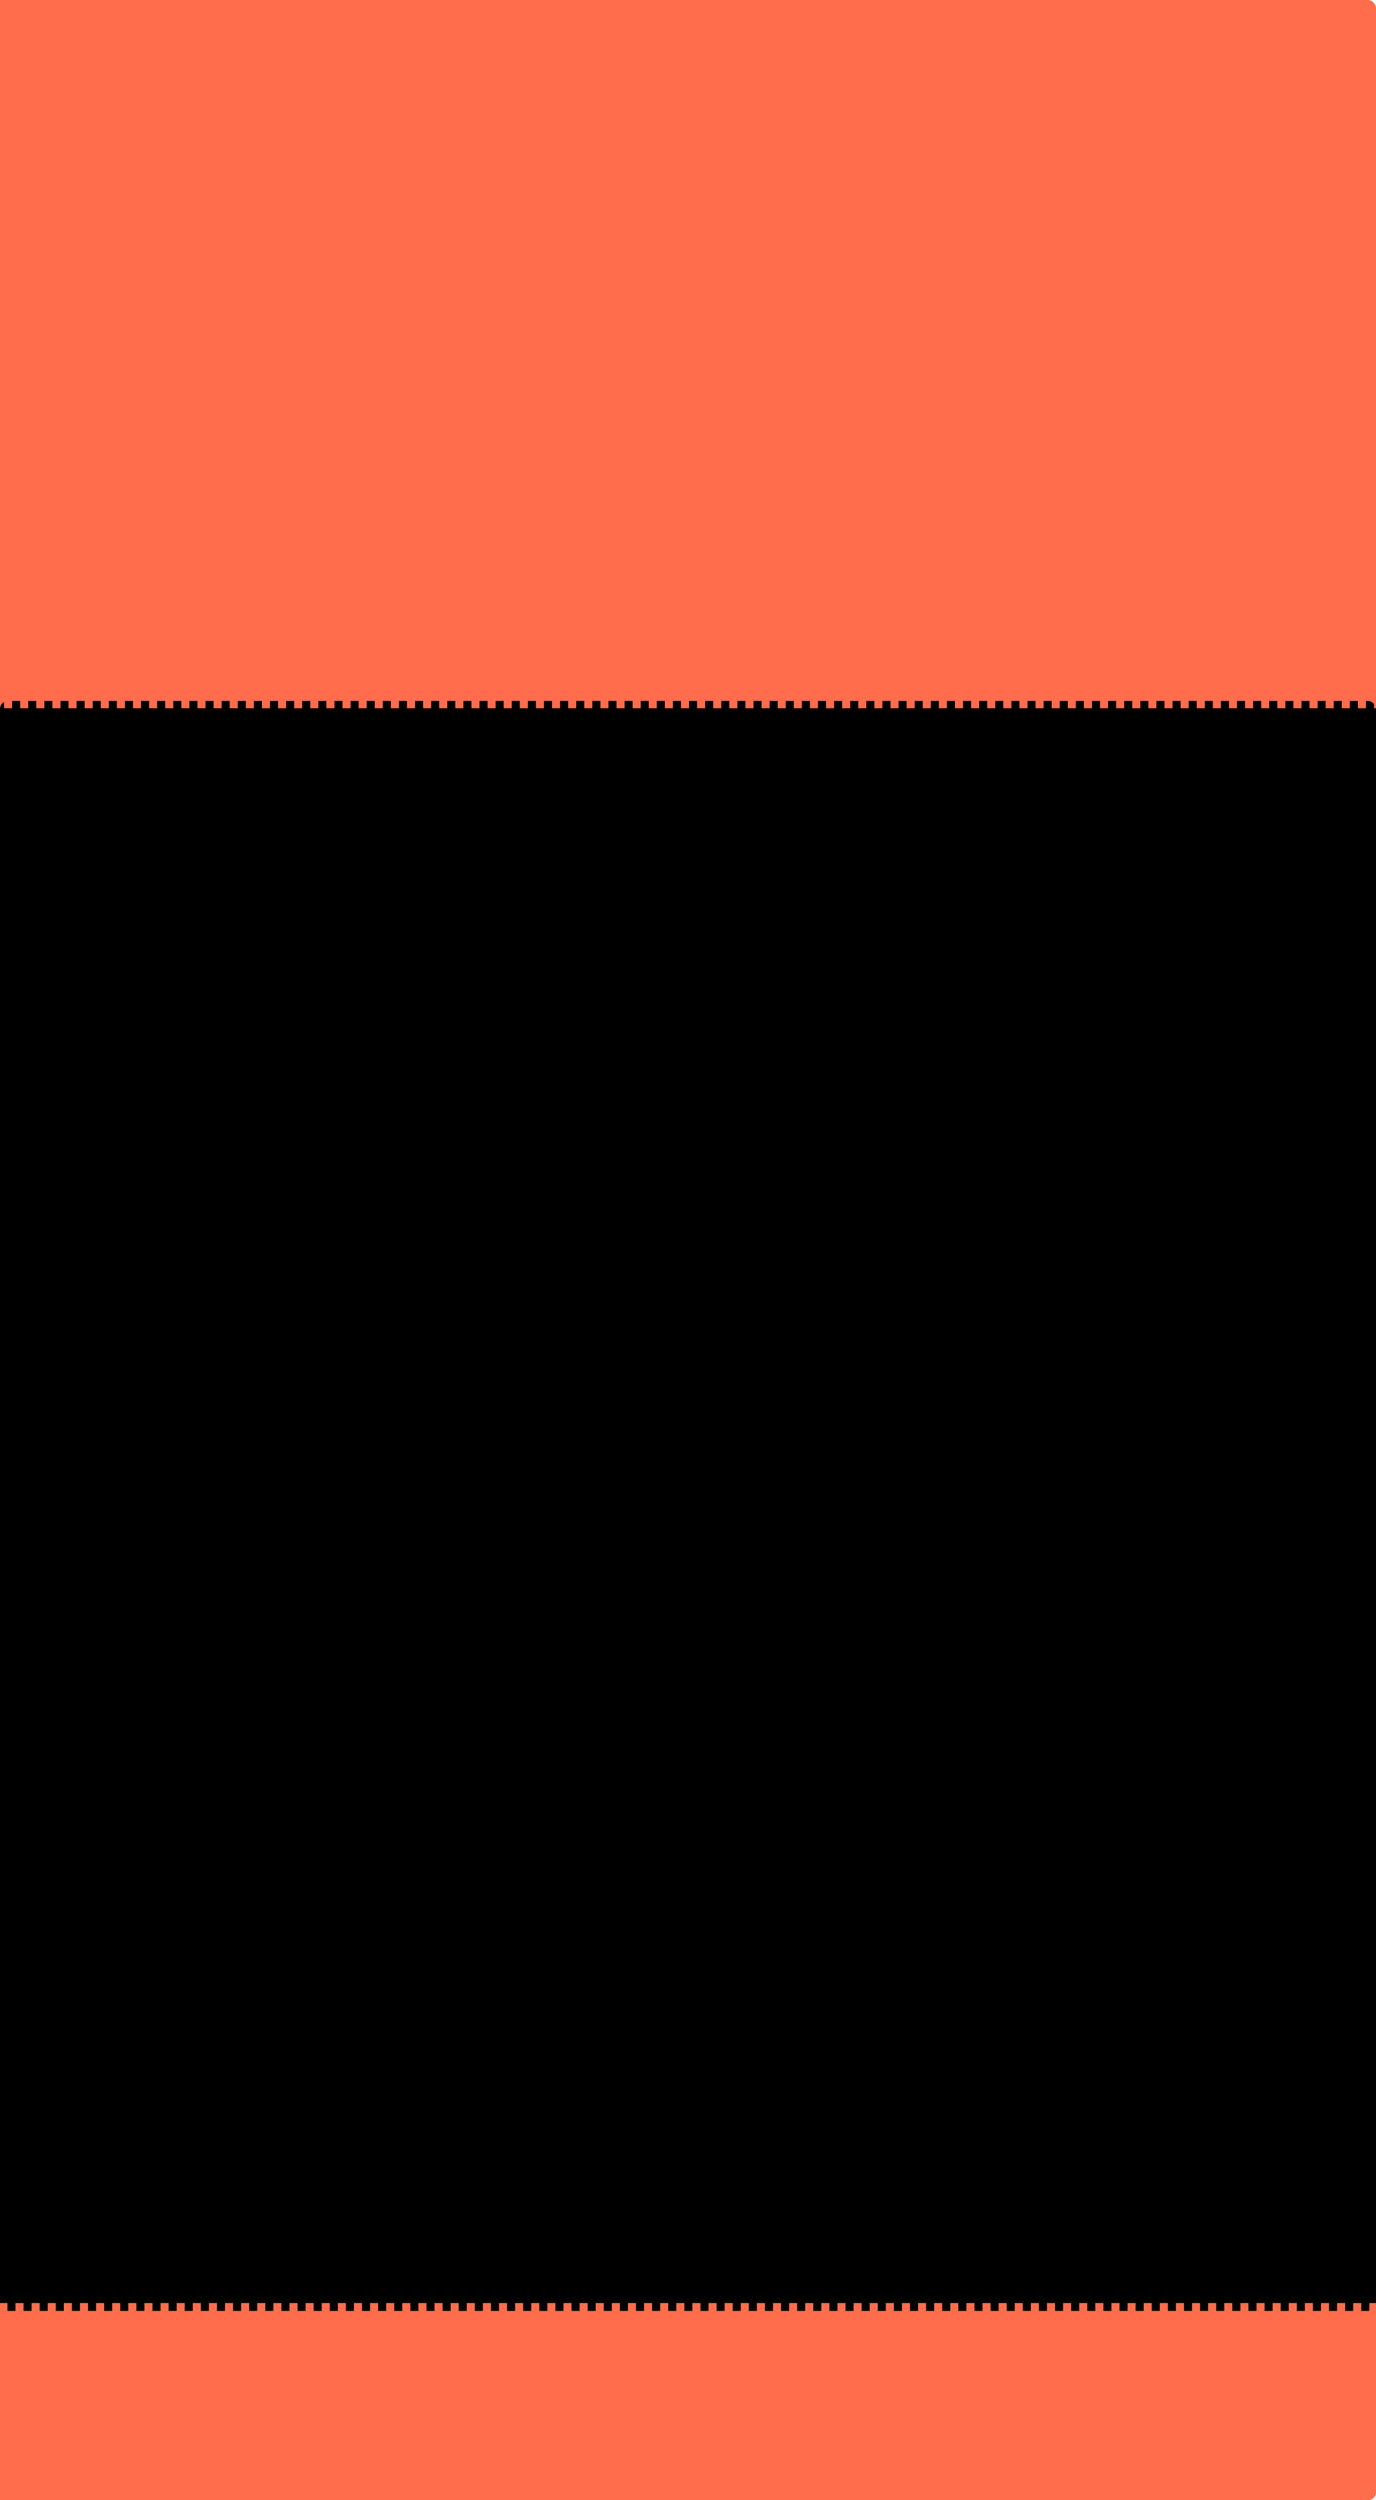 <svg width="1025" height="1862" viewBox="0 0 1025 1862" fill="none" xmlns="http://www.w3.org/2000/svg">
<rect x="-35" width="1060" height="1862" rx="6" fill="#FF6D4D"/>
<rect y="522" width="1025" height="1199" rx="6" fill="black"/>
<path d="M-32.999 515.432H-26.996V527.443H-32.999V515.432ZM-20.993 515.432H-14.99V527.443H-20.993V515.432ZM-8.987 515.432H-2.984V527.443H-8.987V515.432ZM3.019 515.432H9.022V527.443H3.019V515.432ZM15.024 515.432H21.027V527.443H15.024V515.432ZM27.03 515.432H33.033V527.443H27.03V515.432ZM39.036 515.432H45.039V527.443H39.036V515.432ZM51.042 515.432H57.045V527.443H51.042V515.432ZM63.048 515.432H69.051V527.443H63.048V515.432ZM75.054 515.432H81.057V527.443H75.054V515.432ZM87.06 515.432H93.063V527.443H87.06V515.432ZM99.066 515.432H105.068V527.443H99.066V515.432ZM111.071 515.432H117.074V527.443H111.071V515.432ZM123.077 515.432H129.08V527.443H123.077V515.432ZM135.083 515.432H141.086V527.443H135.083V515.432ZM147.089 515.432H153.092V527.443H147.089V515.432ZM159.095 515.432H165.098V527.443H159.095V515.432ZM171.101 515.432H177.104V527.443H171.101V515.432ZM183.107 515.432H189.109V527.443H183.107V515.432ZM195.112 515.432H201.115V527.443H195.112V515.432ZM207.118 515.432H213.121V527.443H207.118V515.432ZM219.124 515.432H225.127V527.443H219.124V515.432ZM231.13 515.432H237.133V527.443H231.13V515.432ZM243.136 515.432H249.139V527.443H243.136V515.432ZM255.142 515.432H261.145V527.443H255.142V515.432ZM267.148 515.432H273.15V527.443H267.148V515.432ZM279.153 515.432H285.156V527.443H279.153V515.432ZM291.159 515.432H297.162V527.443H291.159V515.432ZM303.165 515.432H309.168V527.443H303.165V515.432ZM315.171 515.432H321.174V527.443H315.171V515.432ZM327.177 515.432H333.18V527.443H327.177V515.432ZM339.183 515.432H345.186V527.443H339.183V515.432ZM351.189 515.432H357.191V527.443H351.189V515.432ZM363.194 515.432H369.197V527.443H363.194V515.432ZM375.2 515.432H381.203V527.443H375.2V515.432ZM387.206 515.432H393.209V527.443H387.206V515.432ZM399.212 515.432H405.215V527.443H399.212V515.432ZM411.218 515.432H417.221V527.443H411.218V515.432ZM423.224 515.432H429.227V527.443H423.224V515.432ZM435.23 515.432H441.232V527.443H435.23V515.432ZM447.235 515.432H453.238V527.443H447.235V515.432ZM459.241 515.432H465.244V527.443H459.241V515.432ZM471.247 515.432H477.25V527.443H471.247V515.432ZM483.253 515.432H489.256V527.443H483.253V515.432ZM495.259 515.432H501.262V527.443H495.259V515.432ZM507.265 515.432H513.268V527.443H507.265V515.432ZM519.271 515.432H525.273V527.443H519.271V515.432ZM531.276 515.432H537.279V527.443H531.276V515.432ZM543.282 515.432H549.285V527.443H543.282V515.432ZM555.288 515.432H561.291V527.443H555.288V515.432ZM567.294 515.432H573.297V527.443H567.294V515.432ZM579.3 515.432H585.303V527.443H579.3V515.432ZM591.306 515.432H597.309V527.443H591.306V515.432ZM603.312 515.432H609.314V527.443H603.312V515.432ZM615.317 515.432H621.32V527.443H615.317V515.432ZM627.323 515.432H633.326V527.443H627.323V515.432ZM639.329 515.432H645.332V527.443H639.329V515.432ZM651.335 515.432H657.338V527.443H651.335V515.432ZM663.341 515.432H669.344V527.443H663.341V515.432ZM675.347 515.432H681.35V527.443H675.347V515.432ZM687.353 515.432H693.355V527.443H687.353V515.432ZM699.358 515.432H705.361V527.443H699.358V515.432ZM711.364 515.432H717.367V527.443H711.364V515.432ZM723.37 515.432H729.373V527.443H723.37V515.432ZM735.376 515.432H741.379V527.443H735.376V515.432ZM747.382 515.432H753.385V527.443H747.382V515.432ZM759.388 515.432H765.391V527.443H759.388V515.432ZM771.394 515.432H777.396V527.443H771.394V515.432ZM783.399 515.432H789.402V527.443H783.399V515.432ZM795.405 515.432H801.408V527.443H795.405V515.432ZM807.411 515.432H813.414V527.443H807.411V515.432ZM819.417 515.432H825.42V527.443H819.417V515.432ZM831.423 515.432H837.426V527.443H831.423V515.432ZM843.429 515.432H849.432V527.443H843.429V515.432ZM855.435 515.432H861.438V527.443H855.435V515.432ZM867.44 515.432H873.443V527.443H867.44V515.432ZM879.446 515.432H885.449V527.443H879.446V515.432ZM891.452 515.432H897.455V527.443H891.452V515.432ZM903.458 515.432H909.461V527.443H903.458V515.432ZM915.464 515.432H921.467V527.443H915.464V515.432ZM927.47 515.432H933.473V527.443H927.47V515.432ZM939.476 515.432H945.478V527.443H939.476V515.432ZM951.481 515.432H957.484V527.443H951.481V515.432ZM963.487 515.432H969.49V527.443H963.487V515.432ZM975.493 515.432H981.496V527.443H975.493V515.432ZM987.499 515.432H993.502V527.443H987.499V515.432ZM999.505 515.432H1005.51V527.443H999.505V515.432ZM1011.51 515.432H1017.51V527.443H1011.51V515.432ZM1023.52 515.432H1029.52V527.443H1023.52V515.432ZM1035.52 515.432H1041.53V527.443H1035.52V515.432ZM1047.53 515.432H1053.53V527.443H1047.53V515.432ZM1059.53 515.432H1065.54V527.443H1059.53V515.432ZM1071.54 515.432H1079.51V525.476H1067.5V521.438H1073.51V527.443H1071.54V515.432ZM1079.51 531.482V537.488H1067.5V531.482H1079.51ZM1079.51 543.493V549.499H1067.5V543.493H1079.51ZM1079.51 555.505V561.51H1067.5V555.505H1079.51ZM1079.51 567.516V573.522H1067.5V567.516H1079.51ZM1079.51 579.527V585.533H1067.5V579.527H1079.51ZM1079.51 591.539V597.544H1067.5V591.539H1079.51ZM1079.51 603.55V609.555H1067.5V603.55H1079.51ZM1079.51 615.561V621.567H1067.5V615.561H1079.51ZM1079.51 627.572V633.578H1067.5V627.572H1079.51ZM1079.51 639.584V645.589H1067.5V639.584H1079.51ZM1079.51 651.595V657.601H1067.5V651.595H1079.51ZM1079.51 663.606V669.612H1067.5V663.606H1079.51ZM1079.51 675.617V681.623H1067.5V675.617H1079.51ZM1079.51 687.629V693.634H1067.5V687.629H1079.51ZM1079.51 699.64V705.646H1067.5V699.64H1079.51ZM1079.51 711.651V717.657H1067.5V711.651H1079.51ZM1079.51 723.663V729.668H1067.5V723.663H1079.51ZM1079.51 735.674V741.68H1067.5V735.674H1079.51ZM1079.51 747.685V753.691H1067.5V747.685H1079.51ZM1079.51 759.696V765.702H1067.5V759.696H1079.51ZM1079.51 771.708V777.713H1067.5V771.708H1079.51ZM1079.51 783.719V789.725H1067.5V783.719H1079.51ZM1079.51 795.73V801.736H1067.5V795.73H1079.51ZM1079.51 807.742V813.747H1067.5V807.742H1079.51ZM1079.51 819.753V825.759H1067.5V819.753H1079.51ZM1079.51 831.764V837.77H1067.5V831.764H1079.51ZM1079.51 843.775V849.781H1067.5V843.775H1079.51ZM1079.51 855.787V861.792H1067.5V855.787H1079.51ZM1079.51 867.798V873.804H1067.5V867.798H1079.51ZM1079.51 879.809V885.815H1067.5V879.809H1079.51ZM1079.51 891.821V897.826H1067.5V891.821H1079.51ZM1079.51 903.832V909.838H1067.5V903.832H1079.51ZM1079.51 915.843V921.849H1067.5V915.843H1079.51ZM1079.51 927.854V933.86H1067.5V927.854H1079.51ZM1079.51 939.866V945.871H1067.5V939.866H1079.51ZM1079.51 951.877V957.883H1067.5V951.877H1079.51ZM1079.51 963.888V969.894H1067.5V963.888H1079.51ZM1079.51 975.9V981.905H1067.5V975.9H1079.51ZM1079.51 987.911V993.917H1067.5V987.911H1079.51ZM1079.51 999.922V1005.93H1067.5V999.922H1079.51ZM1079.51 1011.93V1017.94H1067.5V1011.93H1079.51ZM1079.51 1023.94V1029.95H1067.5V1023.94H1079.51ZM1079.51 1035.96V1041.96H1067.5V1035.96H1079.51ZM1079.51 1047.97V1053.97H1067.5V1047.97H1079.51ZM1079.51 1059.98V1065.98H1067.5V1059.98H1079.51ZM1079.51 1071.99V1078H1067.5V1071.99H1079.51ZM1079.51 1084V1090.01H1067.5V1084H1079.51ZM1079.51 1096.01V1102.02H1067.5V1096.01H1079.51ZM1079.51 1108.02V1114.03H1067.5V1108.02H1079.51ZM1079.51 1120.03V1126.04H1067.5V1120.03H1079.51ZM1079.51 1132.05V1138.05H1067.5V1132.05H1079.51ZM1079.51 1144.06V1150.06H1067.5V1144.06H1079.51ZM1079.51 1156.07V1162.07H1067.5V1156.07H1079.51ZM1079.51 1168.08V1174.09H1067.5V1168.08H1079.51ZM1079.51 1180.09V1186.1H1067.5V1180.09H1079.51ZM1079.51 1192.1V1198.11H1067.5V1192.1H1079.51ZM1079.51 1204.11V1210.12H1067.5V1204.11H1079.51ZM1079.51 1216.13V1222.13H1067.5V1216.13H1079.51ZM1079.51 1228.14V1234.14H1067.5V1228.14H1079.51ZM1079.51 1240.15V1246.15H1067.5V1240.15H1079.51ZM1079.51 1252.16V1258.16H1067.5V1252.16H1079.51ZM1079.51 1264.17V1270.18H1067.5V1264.17H1079.51ZM1079.51 1276.18V1282.19H1067.5V1276.18H1079.51ZM1079.51 1288.19V1294.2H1067.5V1288.19H1079.51ZM1079.51 1300.2V1306.21H1067.5V1300.2H1079.51ZM1079.51 1312.22V1318.22H1067.5V1312.22H1079.51ZM1079.51 1324.23V1330.23H1067.5V1324.23H1079.51ZM1079.51 1336.24V1342.24H1067.5V1336.24H1079.51ZM1079.51 1348.25V1354.26H1067.5V1348.25H1079.51ZM1079.51 1360.26V1366.27H1067.5V1360.26H1079.51ZM1079.51 1372.27V1378.28H1067.5V1372.27H1079.51ZM1079.51 1384.28V1390.29H1067.5V1384.28H1079.51ZM1079.51 1396.29V1402.3H1067.5V1396.29H1079.51ZM1079.51 1408.31V1414.31H1067.5V1408.31H1079.51ZM1079.51 1420.32V1426.32H1067.5V1420.32H1079.51ZM1079.51 1432.33V1438.33H1067.5V1432.33H1079.51ZM1079.51 1444.34V1450.35H1067.5V1444.34H1079.51ZM1079.51 1456.35V1462.36H1067.5V1456.35H1079.51ZM1079.51 1468.36V1474.37H1067.5V1468.36H1079.51ZM1079.51 1480.37V1486.38H1067.5V1480.37H1079.51ZM1079.51 1492.38V1498.39H1067.5V1492.38H1079.51ZM1079.51 1504.4V1510.4H1067.5V1504.4H1079.51ZM1079.51 1516.41V1522.41H1067.5V1516.41H1079.51ZM1079.51 1528.42V1534.42H1067.5V1528.42H1079.51ZM1079.51 1540.43V1546.44H1067.5V1540.43H1079.51ZM1079.51 1552.44V1558.45H1067.5V1552.44H1079.51ZM1079.51 1564.45V1570.46H1067.5V1564.45H1079.51ZM1079.51 1576.46V1582.47H1067.5V1576.46H1079.51ZM1079.51 1588.48V1594.48H1067.5V1588.48H1079.51ZM1079.51 1600.49V1606.49H1067.5V1600.49H1079.51ZM1079.51 1612.5V1618.5H1067.5V1612.5H1079.51ZM1079.51 1624.51V1630.51H1067.5V1624.51H1079.51ZM1079.51 1636.52V1642.53H1067.5V1636.52H1079.51ZM1079.51 1648.53V1654.54H1067.5V1648.53H1079.51ZM1079.51 1660.54V1666.55H1067.5V1660.54H1079.51ZM1079.51 1672.55V1678.56H1067.5V1672.55H1079.51ZM1079.51 1684.57V1690.57H1067.5V1684.57H1079.51ZM1079.51 1696.58V1702.58H1067.5V1696.58H1079.51ZM1079.51 1708.59V1714.59H1067.5V1708.59H1079.51ZM1079.51 1720.6V1727.15H1068.05V1715.14H1073.51V1721.15H1067.5V1720.6H1079.51ZM1062.05 1727.15H1056.04V1715.14H1062.05V1727.15ZM1050.04 1727.15H1044.04V1715.14H1050.04V1727.15ZM1038.03 1727.15H1032.03V1715.14H1038.03V1727.15ZM1026.03 1727.15H1020.03V1715.14H1026.03V1727.15ZM1014.02 1727.15H1008.02V1715.14H1014.02V1727.15ZM1002.02 1727.15H996.014V1715.14H1002.02V1727.15ZM990.011 1727.15H984.008V1715.14H990.011V1727.15ZM978.005 1727.15H972.002V1715.14H978.005V1727.15ZM966 1727.15H959.997V1715.14H966V1727.15ZM953.994 1727.15H947.991V1715.14H953.994V1727.15ZM941.988 1727.15H935.985V1715.14H941.988V1727.15ZM929.982 1727.15H923.979V1715.14H929.982V1727.15ZM917.976 1727.15H911.973V1715.14H917.976V1727.15ZM905.97 1727.15H899.967V1715.14H905.97V1727.15ZM893.964 1727.15H887.961V1715.14H893.964V1727.15ZM881.958 1727.15H875.956V1715.14H881.958V1727.15ZM869.953 1727.15H863.95V1715.14H869.953V1727.15ZM857.947 1727.15H851.944V1715.14H857.947V1727.15ZM845.941 1727.15H839.938V1715.14H845.941V1727.15ZM833.935 1727.15H827.932V1715.14H833.935V1727.15ZM821.929 1727.15H815.926V1715.14H821.929V1727.15ZM809.923 1727.15H803.92V1715.14H809.923V1727.15ZM797.917 1727.15H791.915V1715.14H797.917V1727.15ZM785.912 1727.15H779.909V1715.14H785.912V1727.15ZM773.906 1727.15H767.903V1715.14H773.906V1727.15ZM761.9 1727.15H755.897V1715.14H761.9V1727.15ZM749.894 1727.15H743.891V1715.14H749.894V1727.15ZM737.888 1727.15H731.885V1715.14H737.888V1727.15ZM725.882 1727.15H719.879V1715.14H725.882V1727.15ZM713.877 1727.15H707.874V1715.14H713.877V1727.15ZM701.871 1727.15H695.868V1715.14H701.871V1727.15ZM689.865 1727.15H683.862V1715.14H689.865V1727.15ZM677.859 1727.15H671.856V1715.14H677.859V1727.15ZM665.853 1727.15H659.85V1715.14H665.853V1727.15ZM653.847 1727.15H647.844V1715.14H653.847V1727.15ZM641.841 1727.15H635.838V1715.14H641.841V1727.15ZM629.836 1727.15H623.833V1715.14H629.836V1727.15ZM617.83 1727.15H611.827V1715.14H617.83V1727.15ZM605.824 1727.15H599.821V1715.14H605.824V1727.15ZM593.818 1727.15H587.815V1715.14H593.818V1727.15ZM581.812 1727.15H575.809V1715.14H581.812V1727.15ZM569.806 1727.15H563.803V1715.14H569.806V1727.15ZM557.8 1727.15H551.797V1715.14H557.8V1727.15ZM545.794 1727.15H539.792V1715.14H545.794V1727.15ZM533.789 1727.15H527.786V1715.14H533.789V1727.15ZM521.783 1727.15H515.78V1715.14H521.783V1727.15ZM509.777 1727.15H503.774V1715.14H509.777V1727.15ZM497.771 1727.15H491.768V1715.14H497.771V1727.15ZM485.765 1727.15H479.762V1715.14H485.765V1727.15ZM473.759 1727.15H467.756V1715.14H473.759V1727.15ZM461.753 1727.15H455.751V1715.14H461.753V1727.15ZM449.748 1727.15H443.745V1715.14H449.748V1727.15ZM437.742 1727.15H431.739V1715.14H437.742V1727.15ZM425.736 1727.15H419.733V1715.14H425.736V1727.15ZM413.73 1727.15H407.727V1715.14H413.73V1727.15ZM401.724 1727.15H395.721V1715.14H401.724V1727.15ZM389.718 1727.15H383.715V1715.14H389.718V1727.15ZM377.712 1727.15H371.71V1715.14H377.712V1727.15ZM365.707 1727.15H359.704V1715.14H365.707V1727.15ZM353.701 1727.15H347.698V1715.14H353.701V1727.15ZM341.695 1727.15H335.692V1715.14H341.695V1727.15ZM329.689 1727.15H323.686V1715.14H329.689V1727.15ZM317.683 1727.15H311.68V1715.14H317.683V1727.15ZM305.677 1727.15H299.674V1715.14H305.677V1727.15ZM293.671 1727.15H287.669V1715.14H293.671V1727.15ZM281.666 1727.15H275.663V1715.14H281.666V1727.15ZM269.66 1727.15H263.657V1715.14H269.66V1727.15ZM257.654 1727.15H251.651V1715.14H257.654V1727.15ZM245.648 1727.15H239.645V1715.14H245.648V1727.15ZM233.642 1727.15H227.639V1715.14H233.642V1727.15ZM221.636 1727.15H215.633V1715.14H221.636V1727.15ZM209.63 1727.15H203.628V1715.14H209.63V1727.15ZM197.625 1727.15H191.622V1715.14H197.625V1727.15ZM185.619 1727.15H179.616V1715.14H185.619V1727.15ZM173.613 1727.15H167.61V1715.14H173.613V1727.15ZM161.607 1727.15H155.604V1715.14H161.607V1727.15ZM149.601 1727.15H143.598V1715.14H149.601V1727.15ZM137.595 1727.15H131.592V1715.14H137.595V1727.15ZM125.589 1727.15H119.587V1715.14H125.589V1727.15ZM113.584 1727.15H107.581V1715.14H113.584V1727.15ZM101.578 1727.15H95.575V1715.14H101.578V1727.15ZM89.572 1727.15H83.569V1715.14H89.572V1727.15ZM77.566 1727.15H71.563V1715.14H77.566V1727.15ZM65.56 1727.15H59.557V1715.14H65.56V1727.15ZM53.554 1727.15H47.551V1715.14H53.554V1727.15ZM41.548 1727.15H35.545V1715.14H41.548V1727.15ZM29.543 1727.15H23.54V1715.14H29.543V1727.15ZM17.537 1727.15H11.534V1715.14H17.537V1727.15ZM5.531 1727.15H-0.472V1715.14H5.531V1727.15ZM-6.475 1727.15H-12.478V1715.14H-6.475V1727.15ZM-18.481 1727.15H-24.484V1715.14H-18.481V1727.15ZM-30.487 1727.15H-36.49V1715.14H-30.487V1727.15ZM-42.492 1727.15H-51.008V1717.65H-39.002V1721.15H-45.005V1715.14H-42.492V1727.15ZM-51.008 1711.65V1705.64H-39.002V1711.65H-51.008ZM-51.008 1699.64V1693.63H-39.002V1699.64H-51.008ZM-51.008 1687.63V1681.62H-39.002V1687.63H-51.008ZM-51.008 1675.61V1669.61H-39.002V1675.61H-51.008ZM-51.008 1663.6V1657.6H-39.002V1663.6H-51.008ZM-51.008 1651.59V1645.59H-39.002V1651.59H-51.008ZM-51.008 1639.58V1633.57H-39.002V1639.58H-51.008ZM-51.008 1627.57V1621.56H-39.002V1627.57H-51.008ZM-51.008 1615.56V1609.55H-39.002V1615.56H-51.008ZM-51.008 1603.55V1597.54H-39.002V1603.55H-51.008ZM-51.008 1591.54V1585.53H-39.002V1591.54H-51.008ZM-51.008 1579.52V1573.52H-39.002V1579.52H-51.008ZM-51.008 1567.51V1561.51H-39.002V1567.51H-51.008ZM-51.008 1555.5V1549.5H-39.002V1555.5H-51.008ZM-51.008 1543.49V1537.48H-39.002V1543.49H-51.008ZM-51.008 1531.48V1525.47H-39.002V1531.48H-51.008ZM-51.008 1519.47V1513.46H-39.002V1519.47H-51.008ZM-51.008 1507.46V1501.45H-39.002V1507.46H-51.008ZM-51.008 1495.44V1489.44H-39.002V1495.44H-51.008ZM-51.008 1483.43V1477.43H-39.002V1483.43H-51.008ZM-51.008 1471.42V1465.42H-39.002V1471.42H-51.008ZM-51.008 1459.41V1453.41H-39.002V1459.41H-51.008ZM-51.008 1447.4V1441.39H-39.002V1447.4H-51.008ZM-51.008 1435.39V1429.38H-39.002V1435.39H-51.008ZM-51.008 1423.38V1417.37H-39.002V1423.38H-51.008ZM-51.008 1411.37V1405.36H-39.002V1411.37H-51.008ZM-51.008 1399.35V1393.35H-39.002V1399.35H-51.008ZM-51.008 1387.34V1381.34H-39.002V1387.34H-51.008ZM-51.008 1375.33V1369.33H-39.002V1375.33H-51.008ZM-51.008 1363.32V1357.31H-39.002V1363.32H-51.008ZM-51.008 1351.31V1345.3H-39.002V1351.31H-51.008ZM-51.008 1339.3V1333.29H-39.002V1339.3H-51.008ZM-51.008 1327.29V1321.28H-39.002V1327.29H-51.008ZM-51.008 1315.28V1309.27H-39.002V1315.28H-51.008ZM-51.008 1303.26V1297.26H-39.002V1303.26H-51.008ZM-51.008 1291.25V1285.25H-39.002V1291.25H-51.008ZM-51.008 1279.24V1273.24H-39.002V1279.24H-51.008ZM-51.008 1267.23V1261.22H-39.002V1267.23H-51.008ZM-51.008 1255.22V1249.21H-39.002V1255.22H-51.008ZM-51.008 1243.21V1237.2H-39.002V1243.21H-51.008ZM-51.008 1231.2V1225.19H-39.002V1231.2H-51.008ZM-51.008 1219.19V1213.18H-39.002V1219.19H-51.008ZM-51.008 1207.17V1201.17H-39.002V1207.17H-51.008ZM-51.008 1195.16V1189.16H-39.002V1195.16H-51.008ZM-51.008 1183.15V1177.15H-39.002V1183.15H-51.008ZM-51.008 1171.14V1165.13H-39.002V1171.14H-51.008ZM-51.008 1159.13V1153.12H-39.002V1159.13H-51.008ZM-51.008 1147.12V1141.11H-39.002V1147.12H-51.008ZM-51.008 1135.11V1129.1H-39.002V1135.11H-51.008ZM-51.008 1123.09V1117.09H-39.002V1123.09H-51.008ZM-51.008 1111.08V1105.08H-39.002V1111.08H-51.008ZM-51.008 1099.07V1093.07H-39.002V1099.07H-51.008ZM-51.008 1087.06V1081.06H-39.002V1087.06H-51.008ZM-51.008 1075.05V1069.04H-39.002V1075.05H-51.008ZM-51.008 1063.04V1057.03H-39.002V1063.04H-51.008ZM-51.008 1051.03V1045.02H-39.002V1051.03H-51.008ZM-51.008 1039.02V1033.01H-39.002V1039.02H-51.008ZM-51.008 1027V1021H-39.002V1027H-51.008ZM-51.008 1014.99V1008.99H-39.002V1014.99H-51.008ZM-51.008 1002.98V996.976H-39.002V1002.98H-51.008ZM-51.008 990.971V984.965H-39.002V990.971H-51.008ZM-51.008 978.959V972.954H-39.002V978.959H-51.008ZM-51.008 966.948V960.943H-39.002V966.948H-51.008ZM-51.008 954.937V948.931H-39.002V954.937H-51.008ZM-51.008 942.926V936.92H-39.002V942.926H-51.008ZM-51.008 930.914V924.909H-39.002V930.914H-51.008ZM-51.008 918.903V912.897H-39.002V918.903H-51.008ZM-51.008 906.892V900.886H-39.002V906.892H-51.008ZM-51.008 894.88V888.875H-39.002V894.88H-51.008ZM-51.008 882.869V876.864H-39.002V882.869H-51.008ZM-51.008 870.858V864.852H-39.002V870.858H-51.008ZM-51.008 858.847V852.841H-39.002V858.847H-51.008ZM-51.008 846.835V840.83H-39.002V846.835H-51.008ZM-51.008 834.824V828.818H-39.002V834.824H-51.008ZM-51.008 822.813V816.807H-39.002V822.813H-51.008ZM-51.008 810.801V804.796H-39.002V810.801H-51.008ZM-51.008 798.79V792.785H-39.002V798.79H-51.008ZM-51.008 786.779V780.773H-39.002V786.779H-51.008ZM-51.008 774.768V768.762H-39.002V774.768H-51.008ZM-51.008 762.756V756.751H-39.002V762.756H-51.008ZM-51.008 750.745V744.739H-39.002V750.745H-51.008ZM-51.008 738.734V732.728H-39.002V738.734H-51.008ZM-51.008 726.723V720.717H-39.002V726.723H-51.008ZM-51.008 714.711V708.706H-39.002V714.711H-51.008ZM-51.008 702.7V696.694H-39.002V702.7H-51.008ZM-51.008 690.689V684.683H-39.002V690.689H-51.008ZM-51.008 678.677V672.672H-39.002V678.677H-51.008ZM-51.008 666.666V660.66H-39.002V666.666H-51.008ZM-51.008 654.655V648.649H-39.002V654.655H-51.008ZM-51.008 642.644V636.638H-39.002V642.644H-51.008ZM-51.008 630.632V624.627H-39.002V630.632H-51.008ZM-51.008 618.621V612.615H-39.002V618.621H-51.008ZM-51.008 606.61V600.604H-39.002V606.61H-51.008ZM-51.008 594.598V588.593H-39.002V594.598H-51.008ZM-51.008 582.587V576.581H-39.002V582.587H-51.008ZM-51.008 570.576V564.57H-39.002V570.576H-51.008ZM-51.008 558.565V552.559H-39.002V558.565H-51.008ZM-51.008 546.553V540.548H-39.002V546.553H-51.008ZM-51.008 534.542V528.536H-39.002V534.542H-51.008ZM-51.008 522.531V515.432H-39.002V527.443H-45.005V521.438H-39.002V522.531L-51.008 522.531Z" fill="#FF6D4D"/>
</svg>
